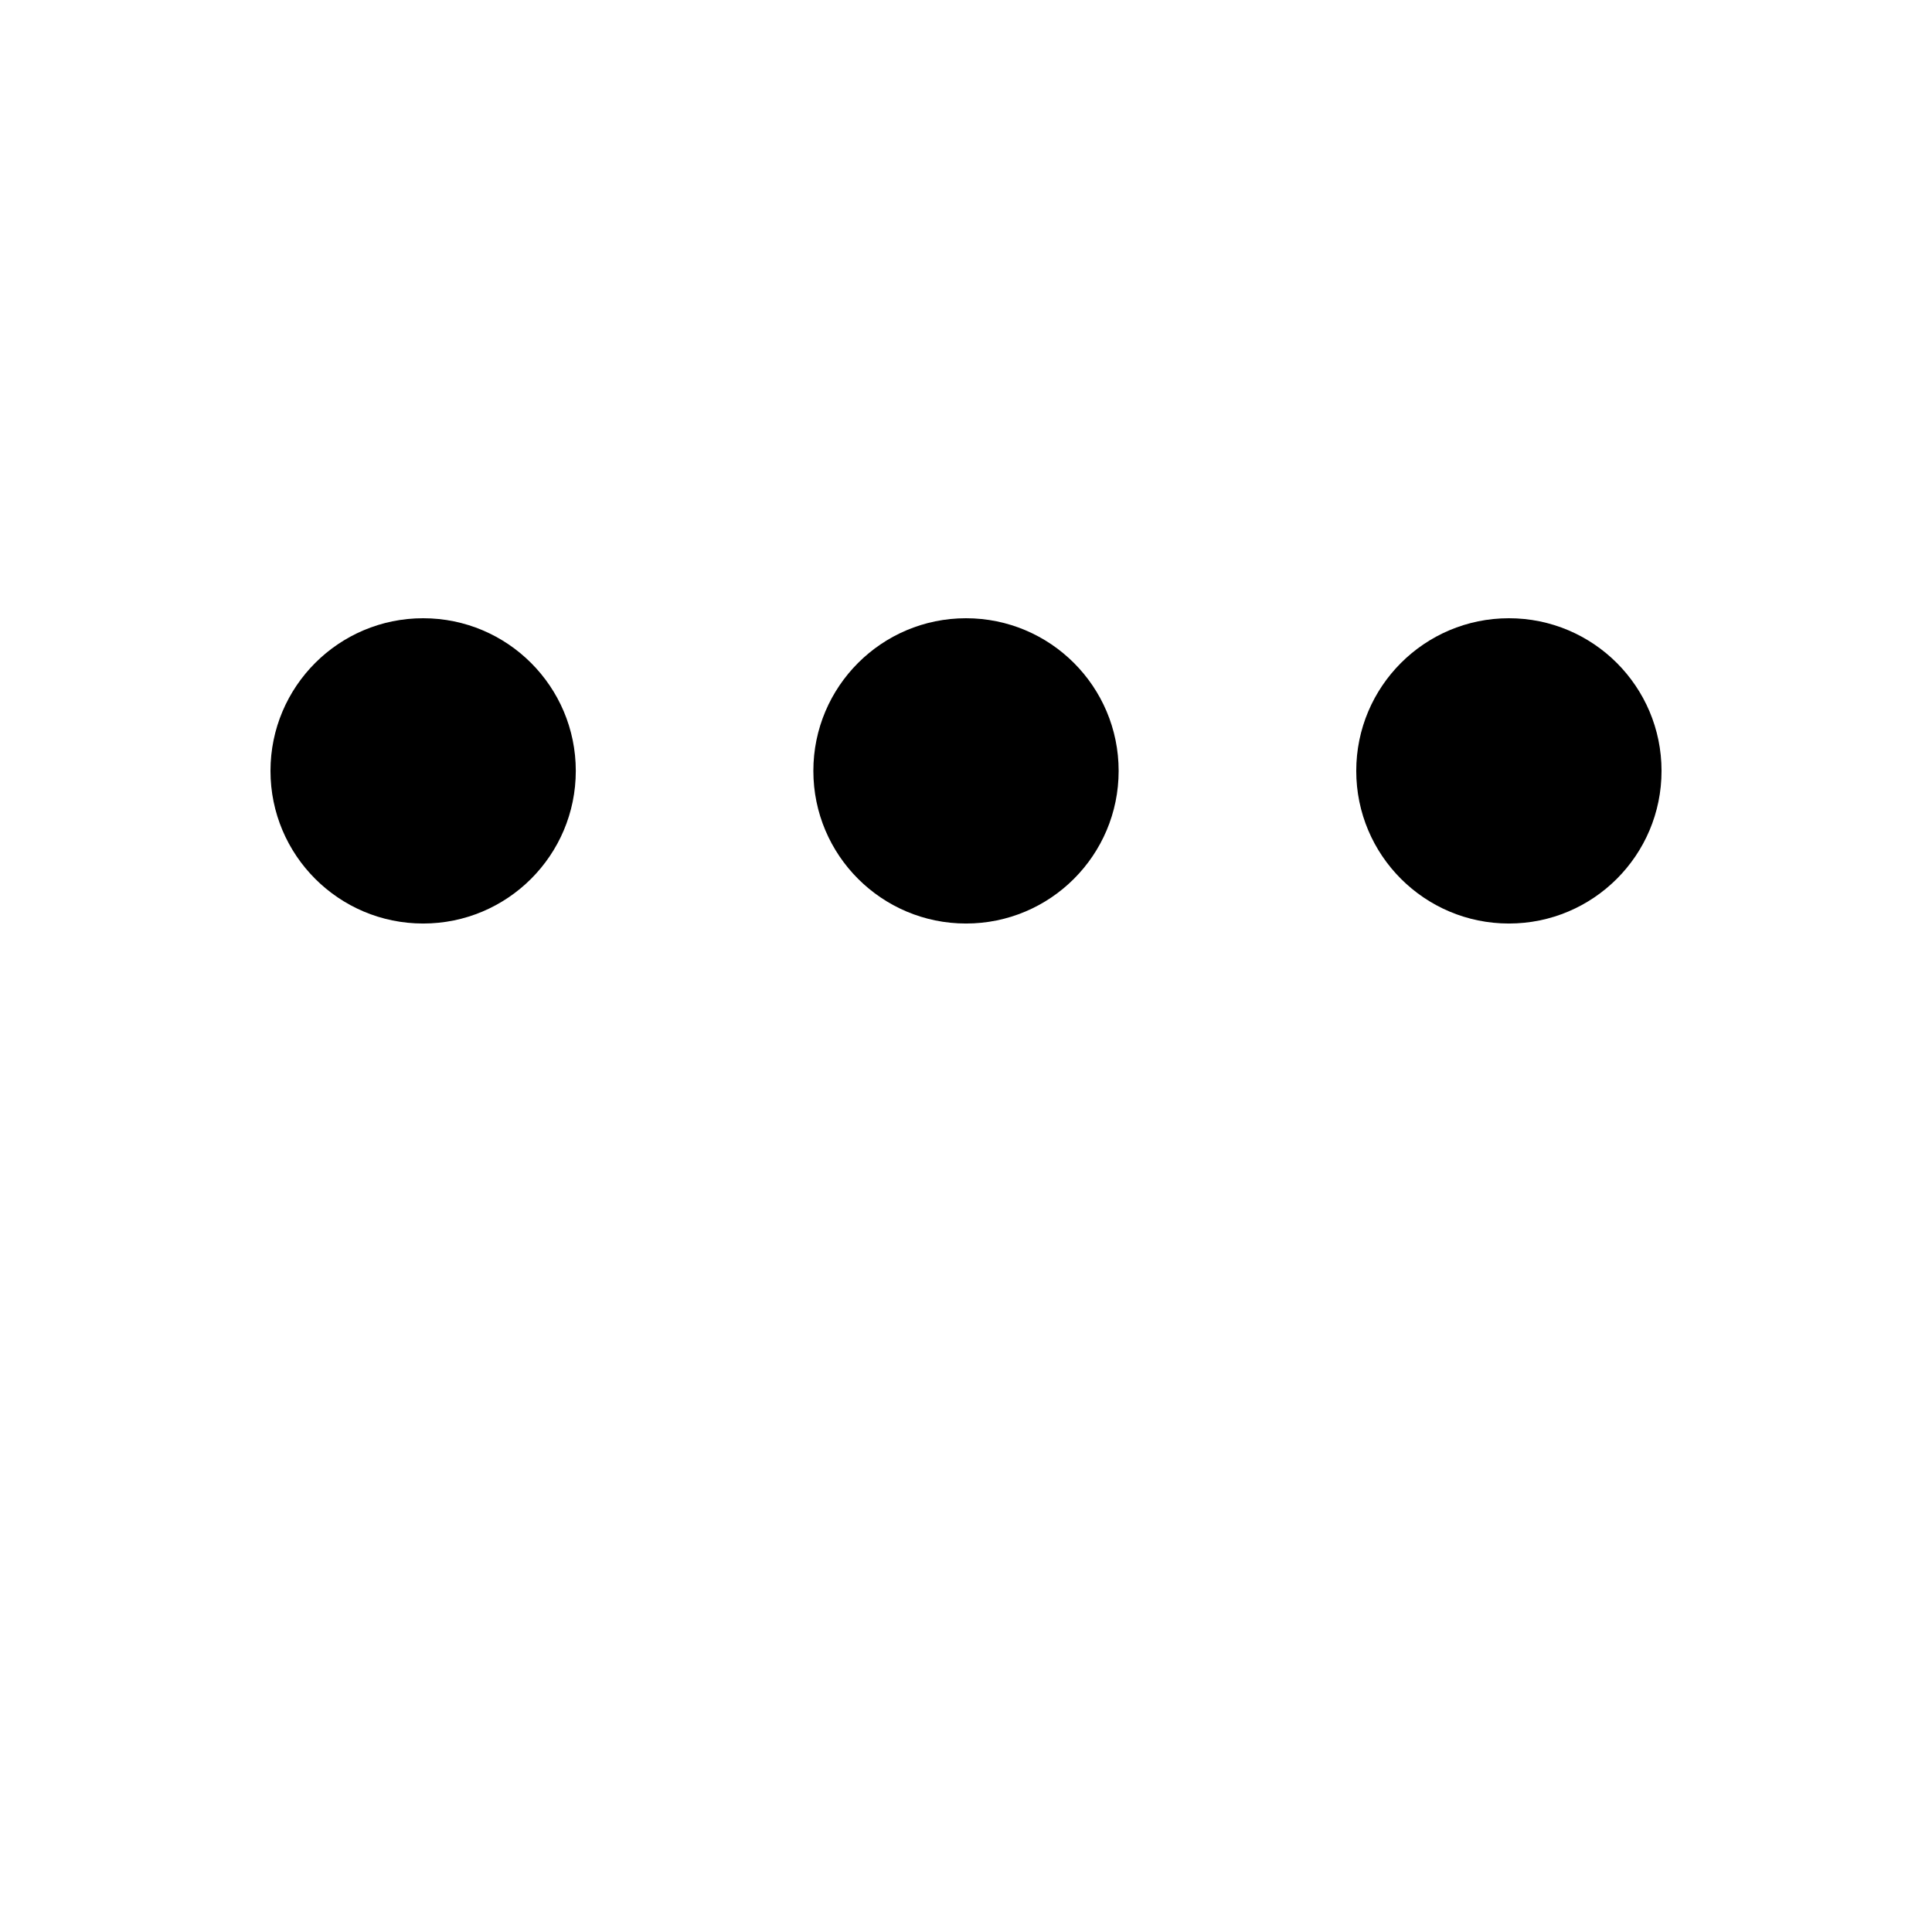 <?xml version="1.0" encoding="UTF-8"?>
<svg width="25px" height="25px" version="1.1" viewBox="0 0 700 700" xmlns="http://www.w3.org/2000/svg" xmlns:xlink="http://www.w3.org/1999/xlink">
    <g>
        <path d="m546.7 224c-30.543 0-55.305 24.762-55.305 55.305 0 30.551 24.762 55.305 55.305 55.305 30.543 0 55.305-24.754 55.305-55.305 0-30.543-24.762-55.305-55.305-55.305m-196.7 0c-30.543 0-55.305 24.762-55.305 55.305 0 30.551 24.762 55.305 55.305 55.305 30.547 0 55.305-24.754 55.305-55.305 0-30.543-24.758-55.305-55.305-55.305m-141.38 55.305c0 30.551-24.762 55.305-55.312 55.305-30.543 0-55.305-24.754-55.305-55.305 0-30.543 24.762-55.305 55.305-55.305 30.551 0 55.312 24.762 55.312 55.305" fill-rule="evenodd" />
        <use x="70" y="644" xlink:href="#u" />
        <use x="90.551" y="644" xlink:href="#d" />
        <use x="104.359" y="644" xlink:href="#a" />
        <use x="123.348" y="644" xlink:href="#h" />
        <use x="142.242" y="644" xlink:href="#c" />
        <use x="155.629" y="644" xlink:href="#a" />
        <use x="174.617" y="644" xlink:href="#g" />
        <use x="204.41" y="644" xlink:href="#k" />
        <use x="224.453" y="644" xlink:href="#j" />
        <use x="252.453" y="644" xlink:href="#f" />
        <use x="262.871" y="644" xlink:href="#i" />
        <use x="279.469" y="644" xlink:href="#b" />
        <use x="298.703" y="644" xlink:href="#e" />
        <use x="328.383" y="644" xlink:href="#f" />
        <use x="338.805" y="644" xlink:href="#t" />
        <use x="355.469" y="644" xlink:href="#s" />
        <use x="365.066" y="644" xlink:href="#h" />
        <use x="383.961" y="644" xlink:href="#e" />
        <use x="403.895" y="644" xlink:href="#g" />
        <use x="70" y="672" xlink:href="#r" />
        <use x="82.184" y="672" xlink:href="#d" />
        <use x="95.992" y="672" xlink:href="#b" />
        <use x="115.227" y="672" xlink:href="#q" />
        <use x="154.152" y="672" xlink:href="#c" />
        <use x="167.535" y="672" xlink:href="#p" />
        <use x="187.469" y="672" xlink:href="#a" />
        <use x="216.207" y="672" xlink:href="#o" />
        <use x="239.641" y="672" xlink:href="#b" />
        <use x="258.879" y="672" xlink:href="#n" />
        <use x="278.812" y="672" xlink:href="#e" />
        <use x="308.492" y="672" xlink:href="#m" />
        <use x="329.016" y="672" xlink:href="#d" />
        <use x="342.82" y="672" xlink:href="#b" />
        <use x="362.059" y="672" xlink:href="#l" />
        <use x="371.656" y="672" xlink:href="#a" />
        <use x="390.648" y="672" xlink:href="#i" />
        <use x="407.242" y="672" xlink:href="#c" />
    </g>
</svg>